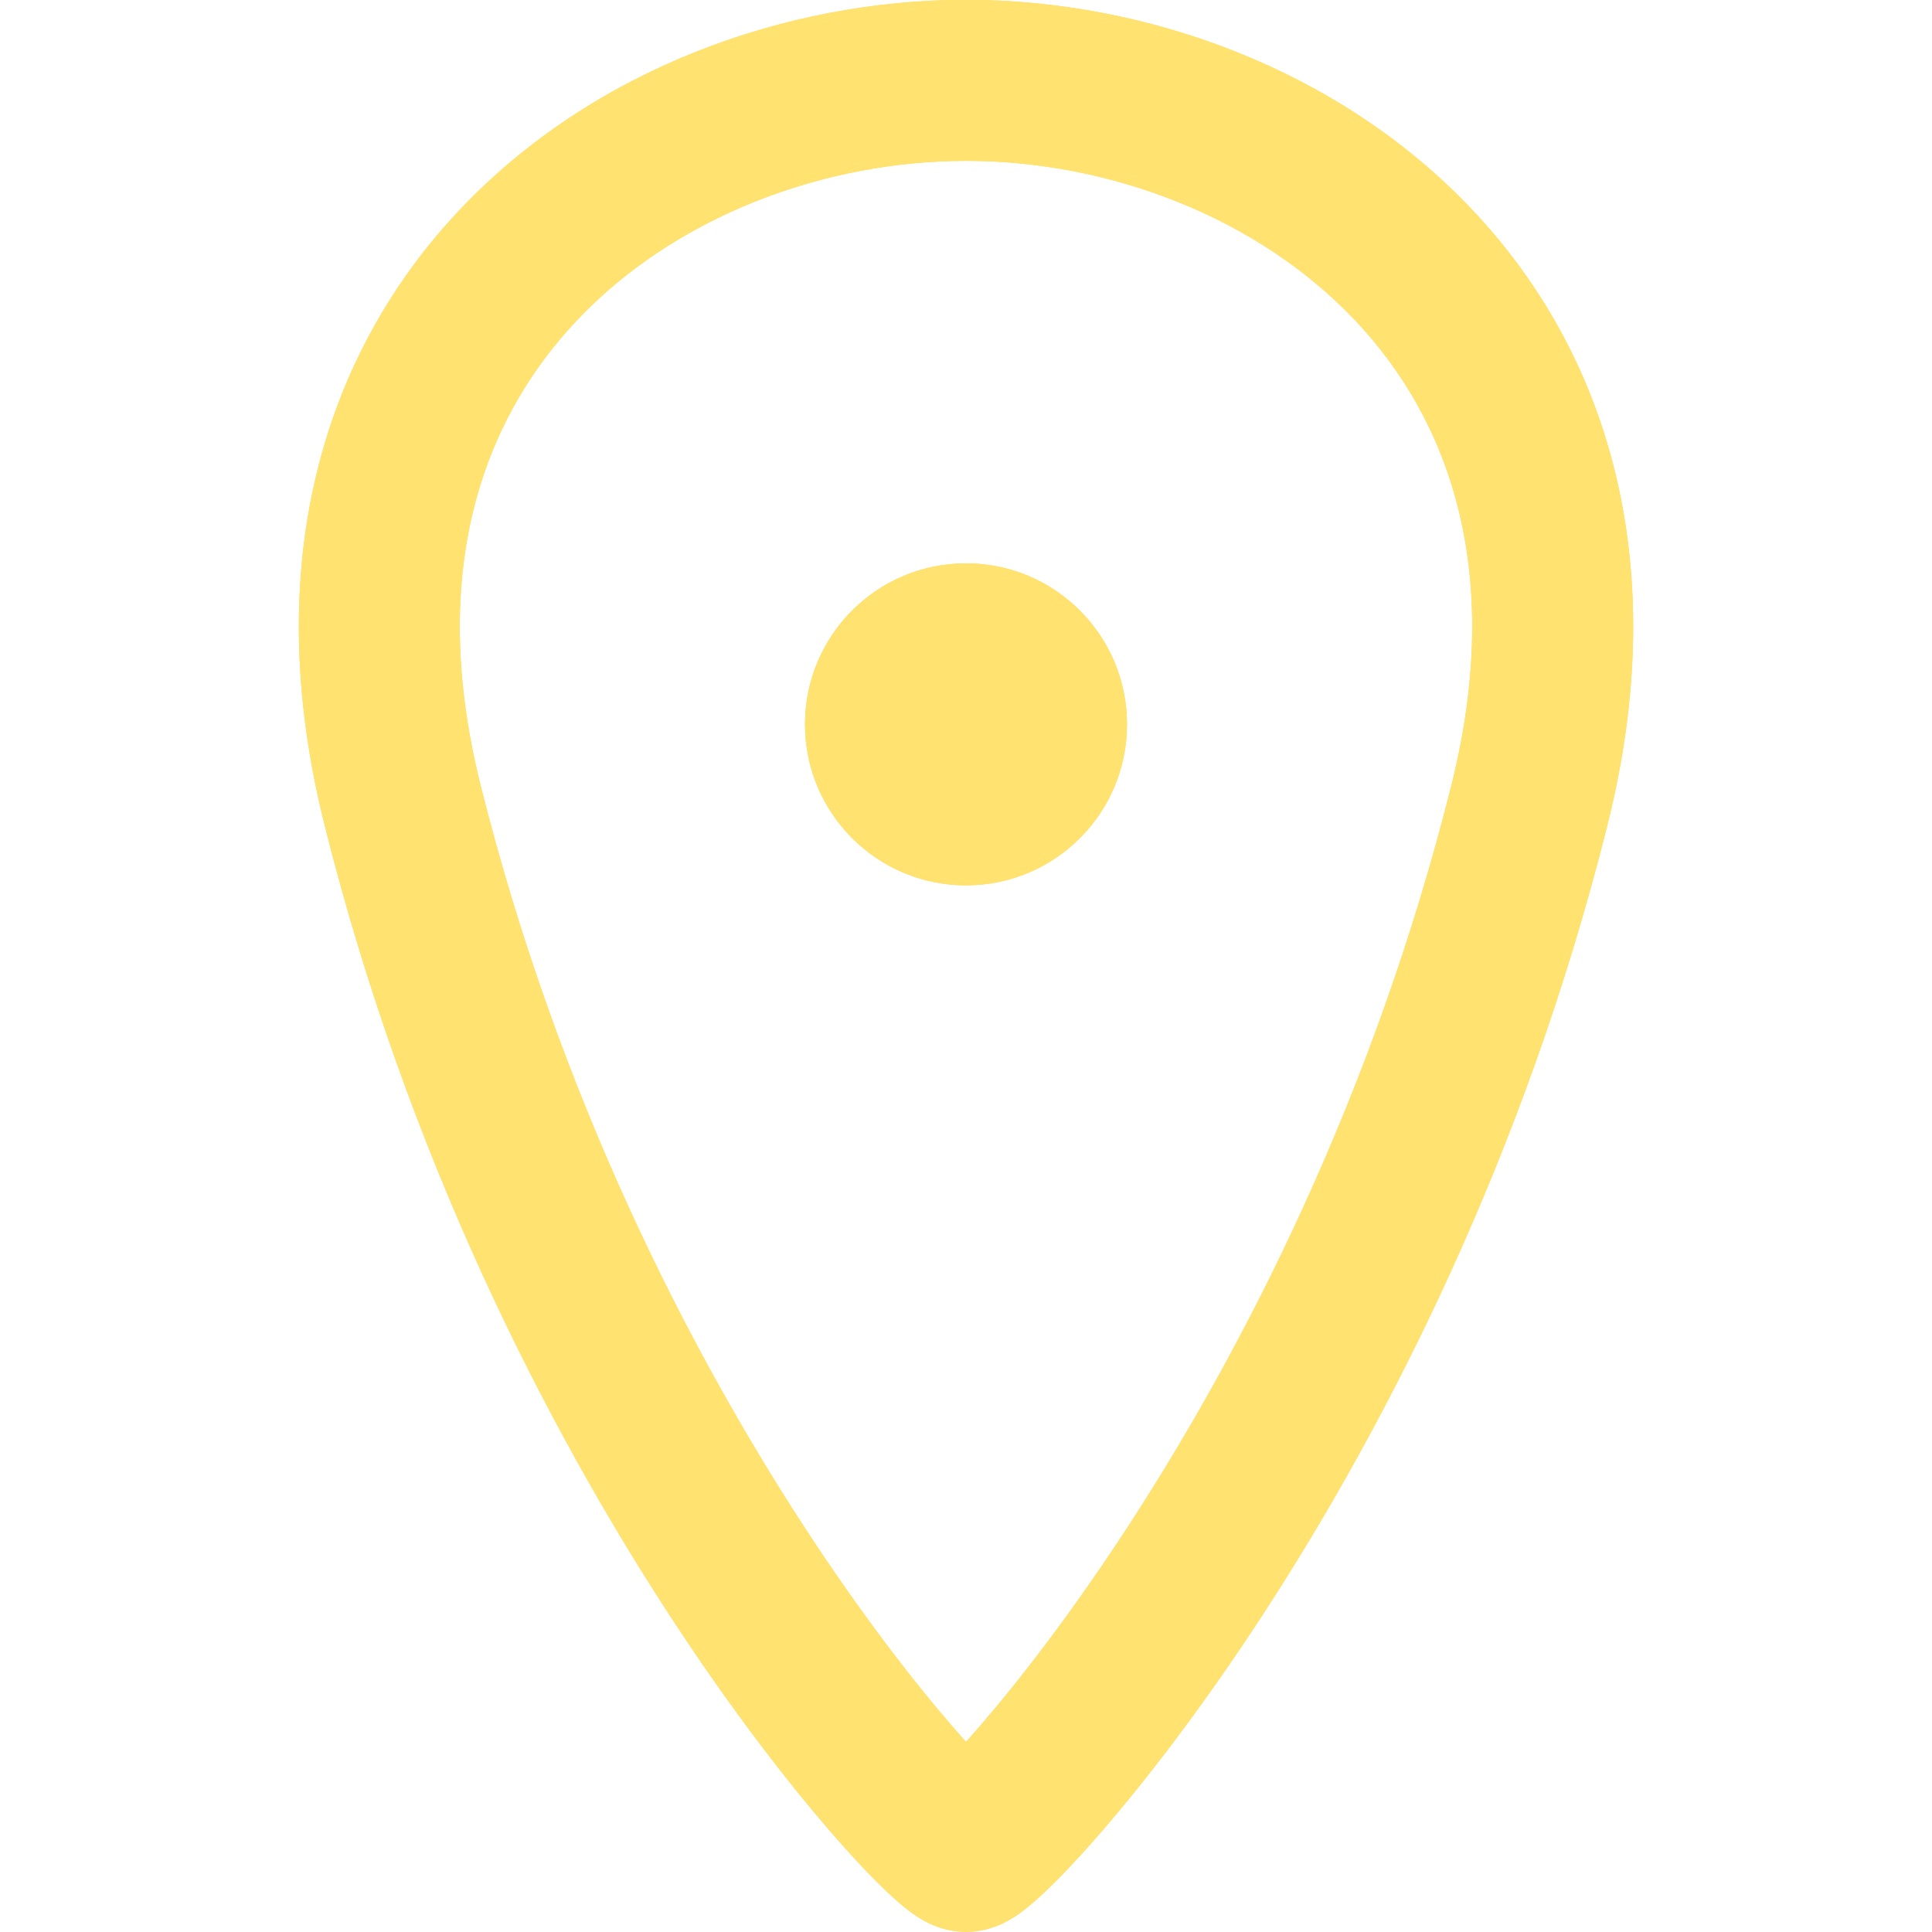 <svg width="24" height="24" viewBox="0 0 24 24" fill="none" xmlns="http://www.w3.org/2000/svg">
<g clip-path="url(#clip0)">
<path fill-rule="evenodd" clip-rule="evenodd" d="M7.172 3.973C5.99 5.219 5.309 7.111 5.97 9.755C6.938 13.626 8.563 16.774 9.98 18.952C10.689 20.041 11.34 20.879 11.823 21.437C11.885 21.509 11.944 21.576 12 21.638C12.056 21.576 12.115 21.509 12.177 21.437C12.66 20.879 13.311 20.041 14.02 18.952C15.437 16.774 17.062 13.626 18.03 9.755C18.691 7.111 18.01 5.219 16.828 3.973C15.607 2.686 13.765 1.998 12 1.998C10.235 1.998 8.393 2.686 7.172 3.973ZM12.5 22.143C12.501 22.143 12.501 22.143 12.501 22.143C12.502 22.144 12.502 22.144 12.502 22.144M5.721 2.596C7.37 0.858 9.765 -0.002 12 -0.002C14.235 -0.002 16.63 0.858 18.279 2.596C19.966 4.375 20.785 6.983 19.97 10.24C18.938 14.369 17.207 17.721 15.696 20.043C14.94 21.205 14.234 22.116 13.69 22.745C13.419 23.059 13.181 23.311 12.99 23.492C12.897 23.581 12.801 23.666 12.709 23.736C12.665 23.77 12.601 23.815 12.527 23.856C12.526 23.857 12.524 23.858 12.523 23.858C12.484 23.881 12.278 23.998 12 23.998C11.722 23.998 11.516 23.881 11.477 23.858C11.476 23.858 11.474 23.857 11.473 23.856C11.399 23.815 11.336 23.77 11.291 23.736C11.199 23.666 11.103 23.581 11.01 23.492C10.819 23.311 10.581 23.059 10.31 22.745C9.766 22.116 9.06 21.205 8.304 20.043C6.793 17.721 5.062 14.369 4.03 10.24C3.216 6.983 4.034 4.375 5.721 2.596Z" fill="#FFDB4D"/>
<path fill-rule="evenodd" clip-rule="evenodd" d="M7.172 3.973C5.99 5.219 5.309 7.111 5.97 9.755C6.938 13.626 8.563 16.774 9.98 18.952C10.689 20.041 11.34 20.879 11.823 21.437C11.885 21.509 11.944 21.576 12 21.638C12.056 21.576 12.115 21.509 12.177 21.437C12.66 20.879 13.311 20.041 14.02 18.952C15.437 16.774 17.062 13.626 18.03 9.755C18.691 7.111 18.01 5.219 16.828 3.973C15.607 2.686 13.765 1.998 12 1.998C10.235 1.998 8.393 2.686 7.172 3.973ZM12.5 22.143C12.501 22.143 12.501 22.143 12.501 22.143C12.502 22.144 12.502 22.144 12.502 22.144M5.721 2.596C7.37 0.858 9.765 -0.002 12 -0.002C14.235 -0.002 16.63 0.858 18.279 2.596C19.966 4.375 20.785 6.983 19.97 10.24C18.938 14.369 17.207 17.721 15.696 20.043C14.94 21.205 14.234 22.116 13.69 22.745C13.419 23.059 13.181 23.311 12.99 23.492C12.897 23.581 12.801 23.666 12.709 23.736C12.665 23.77 12.601 23.815 12.527 23.856C12.526 23.857 12.524 23.858 12.523 23.858C12.484 23.881 12.278 23.998 12 23.998C11.722 23.998 11.516 23.881 11.477 23.858C11.476 23.858 11.474 23.857 11.473 23.856C11.399 23.815 11.336 23.77 11.291 23.736C11.199 23.666 11.103 23.581 11.01 23.492C10.819 23.311 10.581 23.059 10.31 22.745C9.766 22.116 9.06 21.205 8.304 20.043C6.793 17.721 5.062 14.369 4.03 10.24C3.216 6.983 4.034 4.375 5.721 2.596Z" fill="#FFE270"/>
<circle cx="12" cy="8.998" r="2" fill="#FFDB4D"/>
<circle cx="12" cy="8.998" r="2" fill="#FFE270"/>
</g>
<defs>
<clipPath id="clip0">
<rect width="24" height="24" fill="white"/>
</clipPath>
</defs>
</svg>
